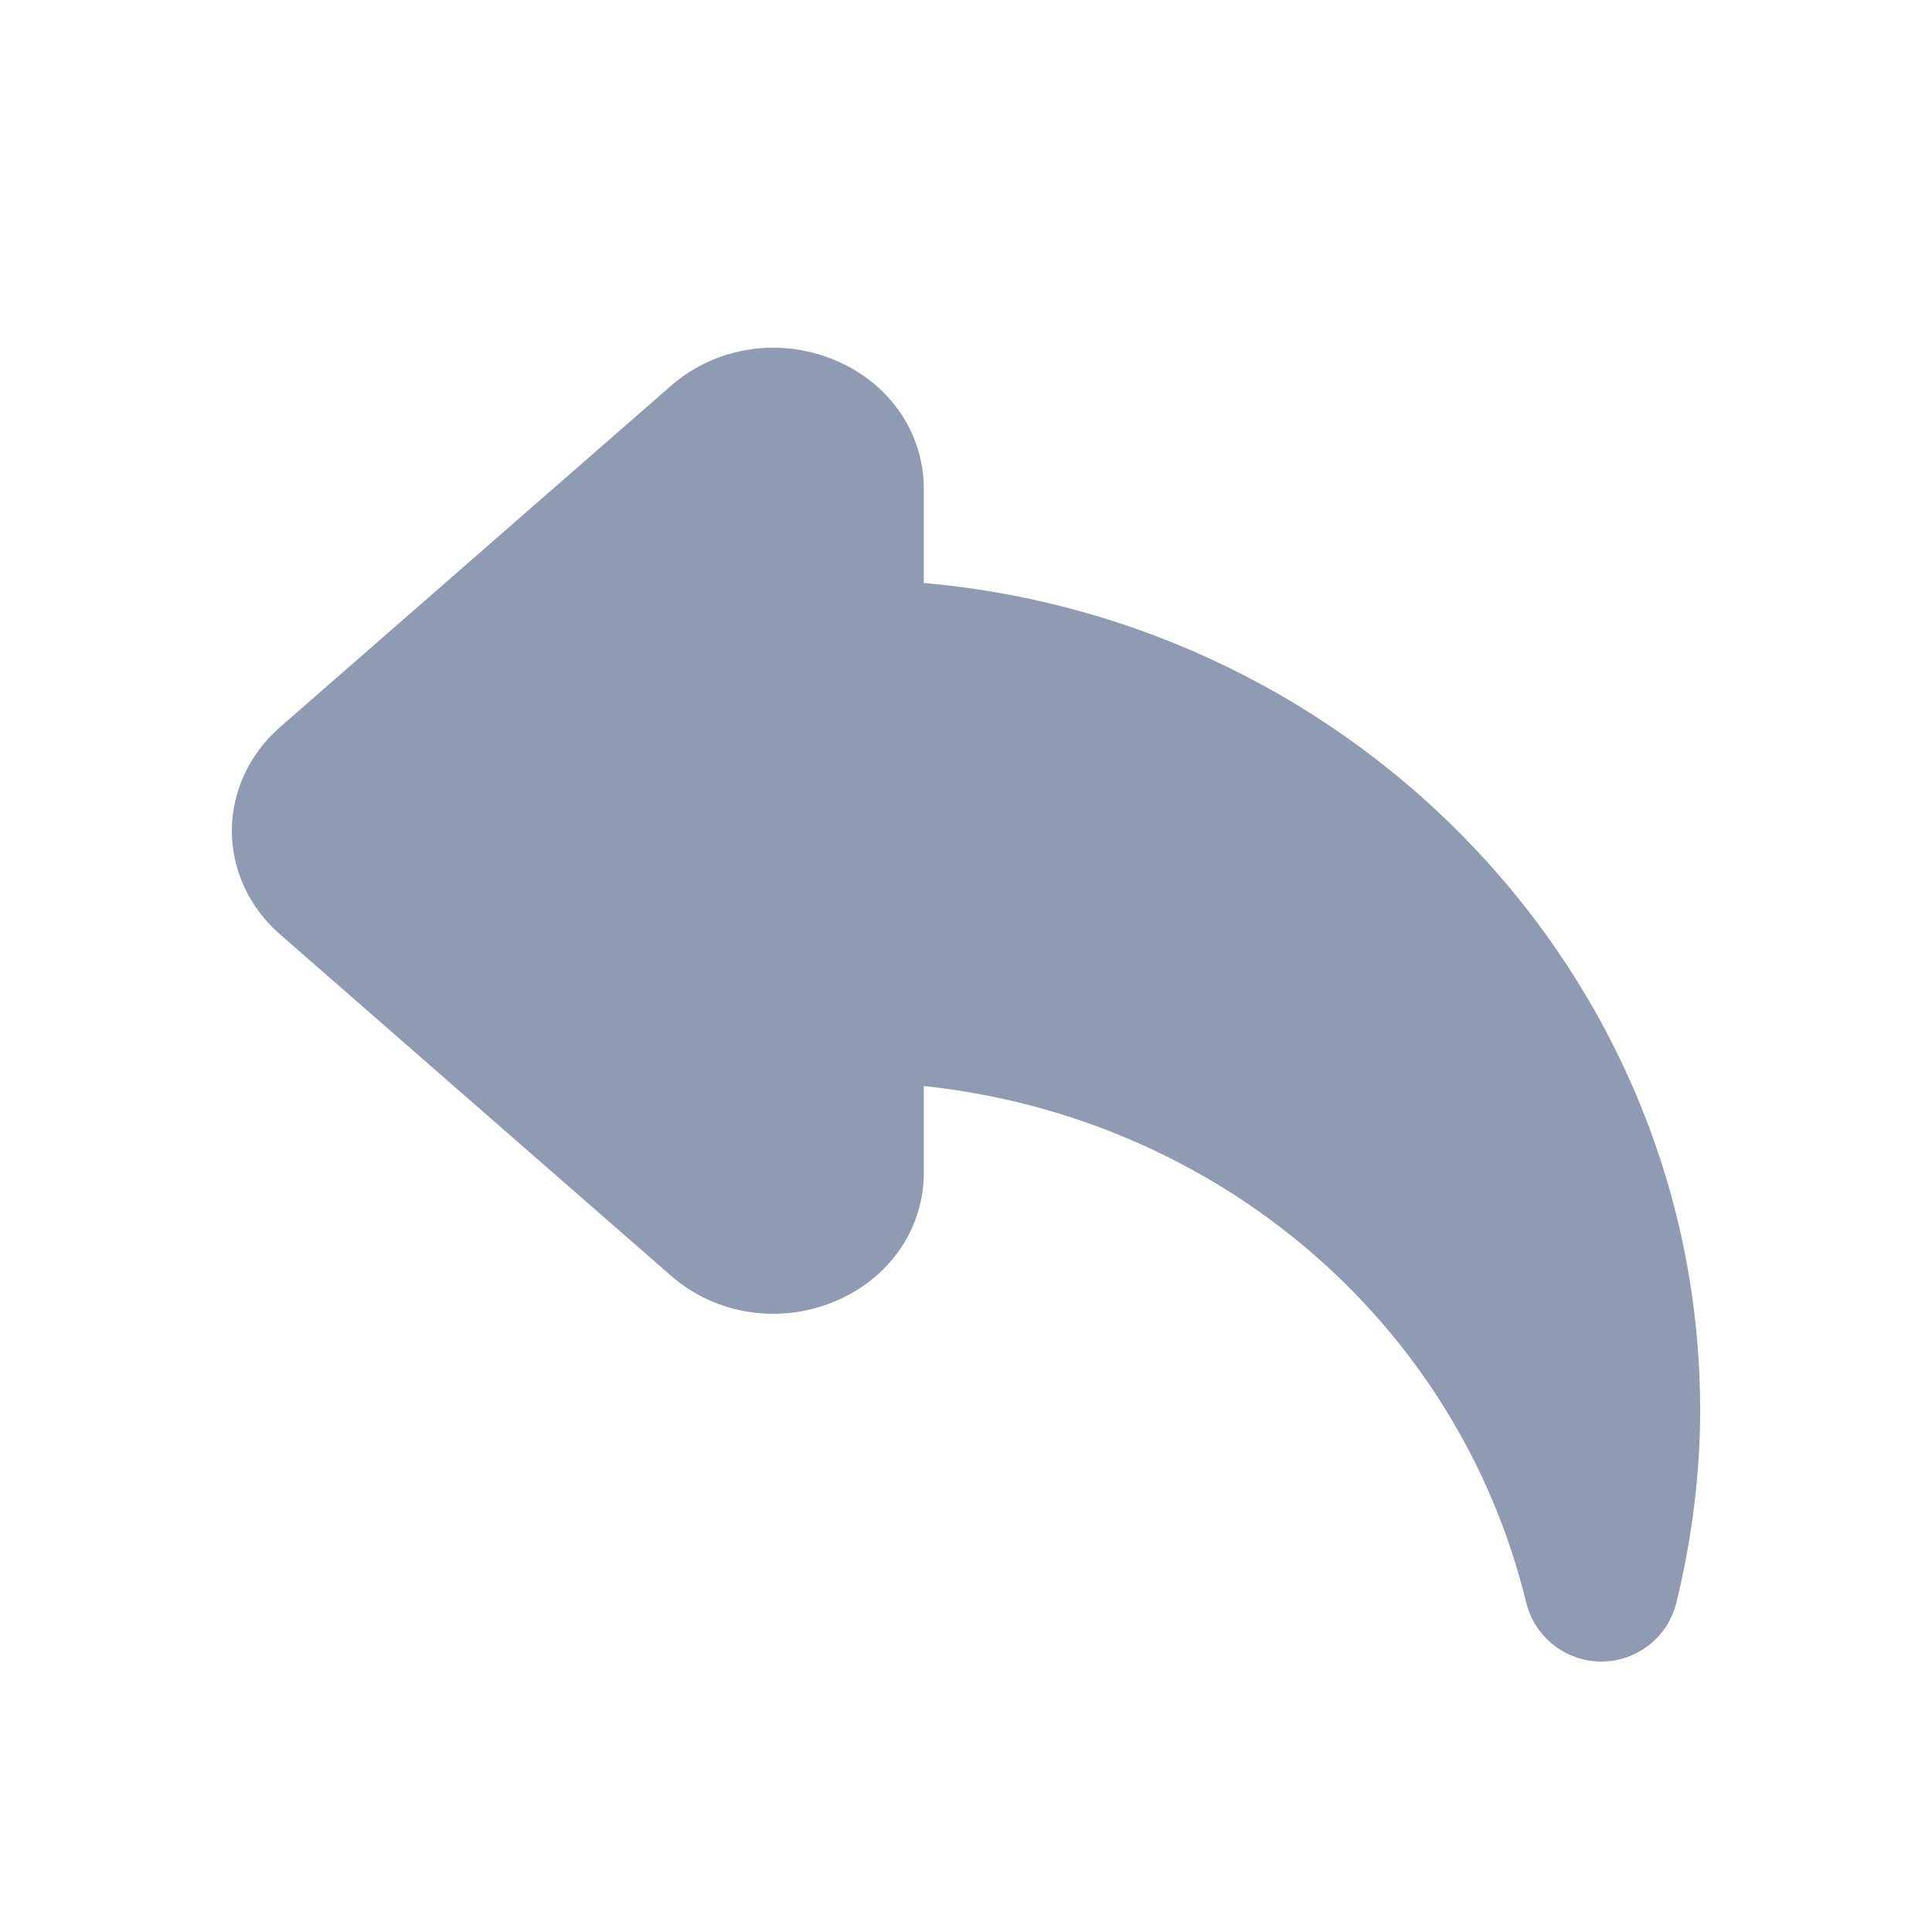 <svg width="25" height="25" viewBox="0 0 25 25" fill="none" xmlns="http://www.w3.org/2000/svg">
<path fill-rule="evenodd" clip-rule="evenodd" d="M20.721 21.5C20.26 21.5 19.859 21.185 19.749 20.737C18.86 17.088 15.729 14.452 11.954 14.053V15.174C11.954 15.88 11.535 16.509 10.862 16.814C10.13 17.147 9.278 17.027 8.685 16.51L3.618 12.086C3.226 11.742 3 11.255 3 10.75C3 10.245 3.226 9.758 3.618 9.414L8.685 4.99C9.278 4.473 10.13 4.353 10.862 4.686C11.535 4.991 11.954 5.62 11.954 6.326V7.544C17.578 8.037 22 12.65 22 18.25C22 19.06 21.897 19.896 21.693 20.736C21.584 21.185 21.183 21.5 20.721 21.5Z" fill="#8F9BB3"/>
<mask id="mask0" style="mask-type:alpha" maskUnits="userSpaceOnUse" x="3" y="4" width="19" height="18">
<path fill-rule="evenodd" clip-rule="evenodd" d="M20.721 21.5C20.26 21.5 19.859 21.185 19.749 20.737C18.86 17.088 15.729 14.452 11.954 14.053V15.174C11.954 15.88 11.535 16.509 10.862 16.814C10.13 17.147 9.278 17.027 8.685 16.51L3.618 12.086C3.226 11.742 3 11.255 3 10.75C3 10.245 3.226 9.758 3.618 9.414L8.685 4.99C9.278 4.473 10.13 4.353 10.862 4.686C11.535 4.991 11.954 5.62 11.954 6.326V7.544C17.578 8.037 22 12.65 22 18.25C22 19.06 21.897 19.896 21.693 20.736C21.584 21.185 21.183 21.5 20.721 21.5Z" fill="white"/>
</mask>
<g mask="url(#mask0)">
</g>
</svg>
